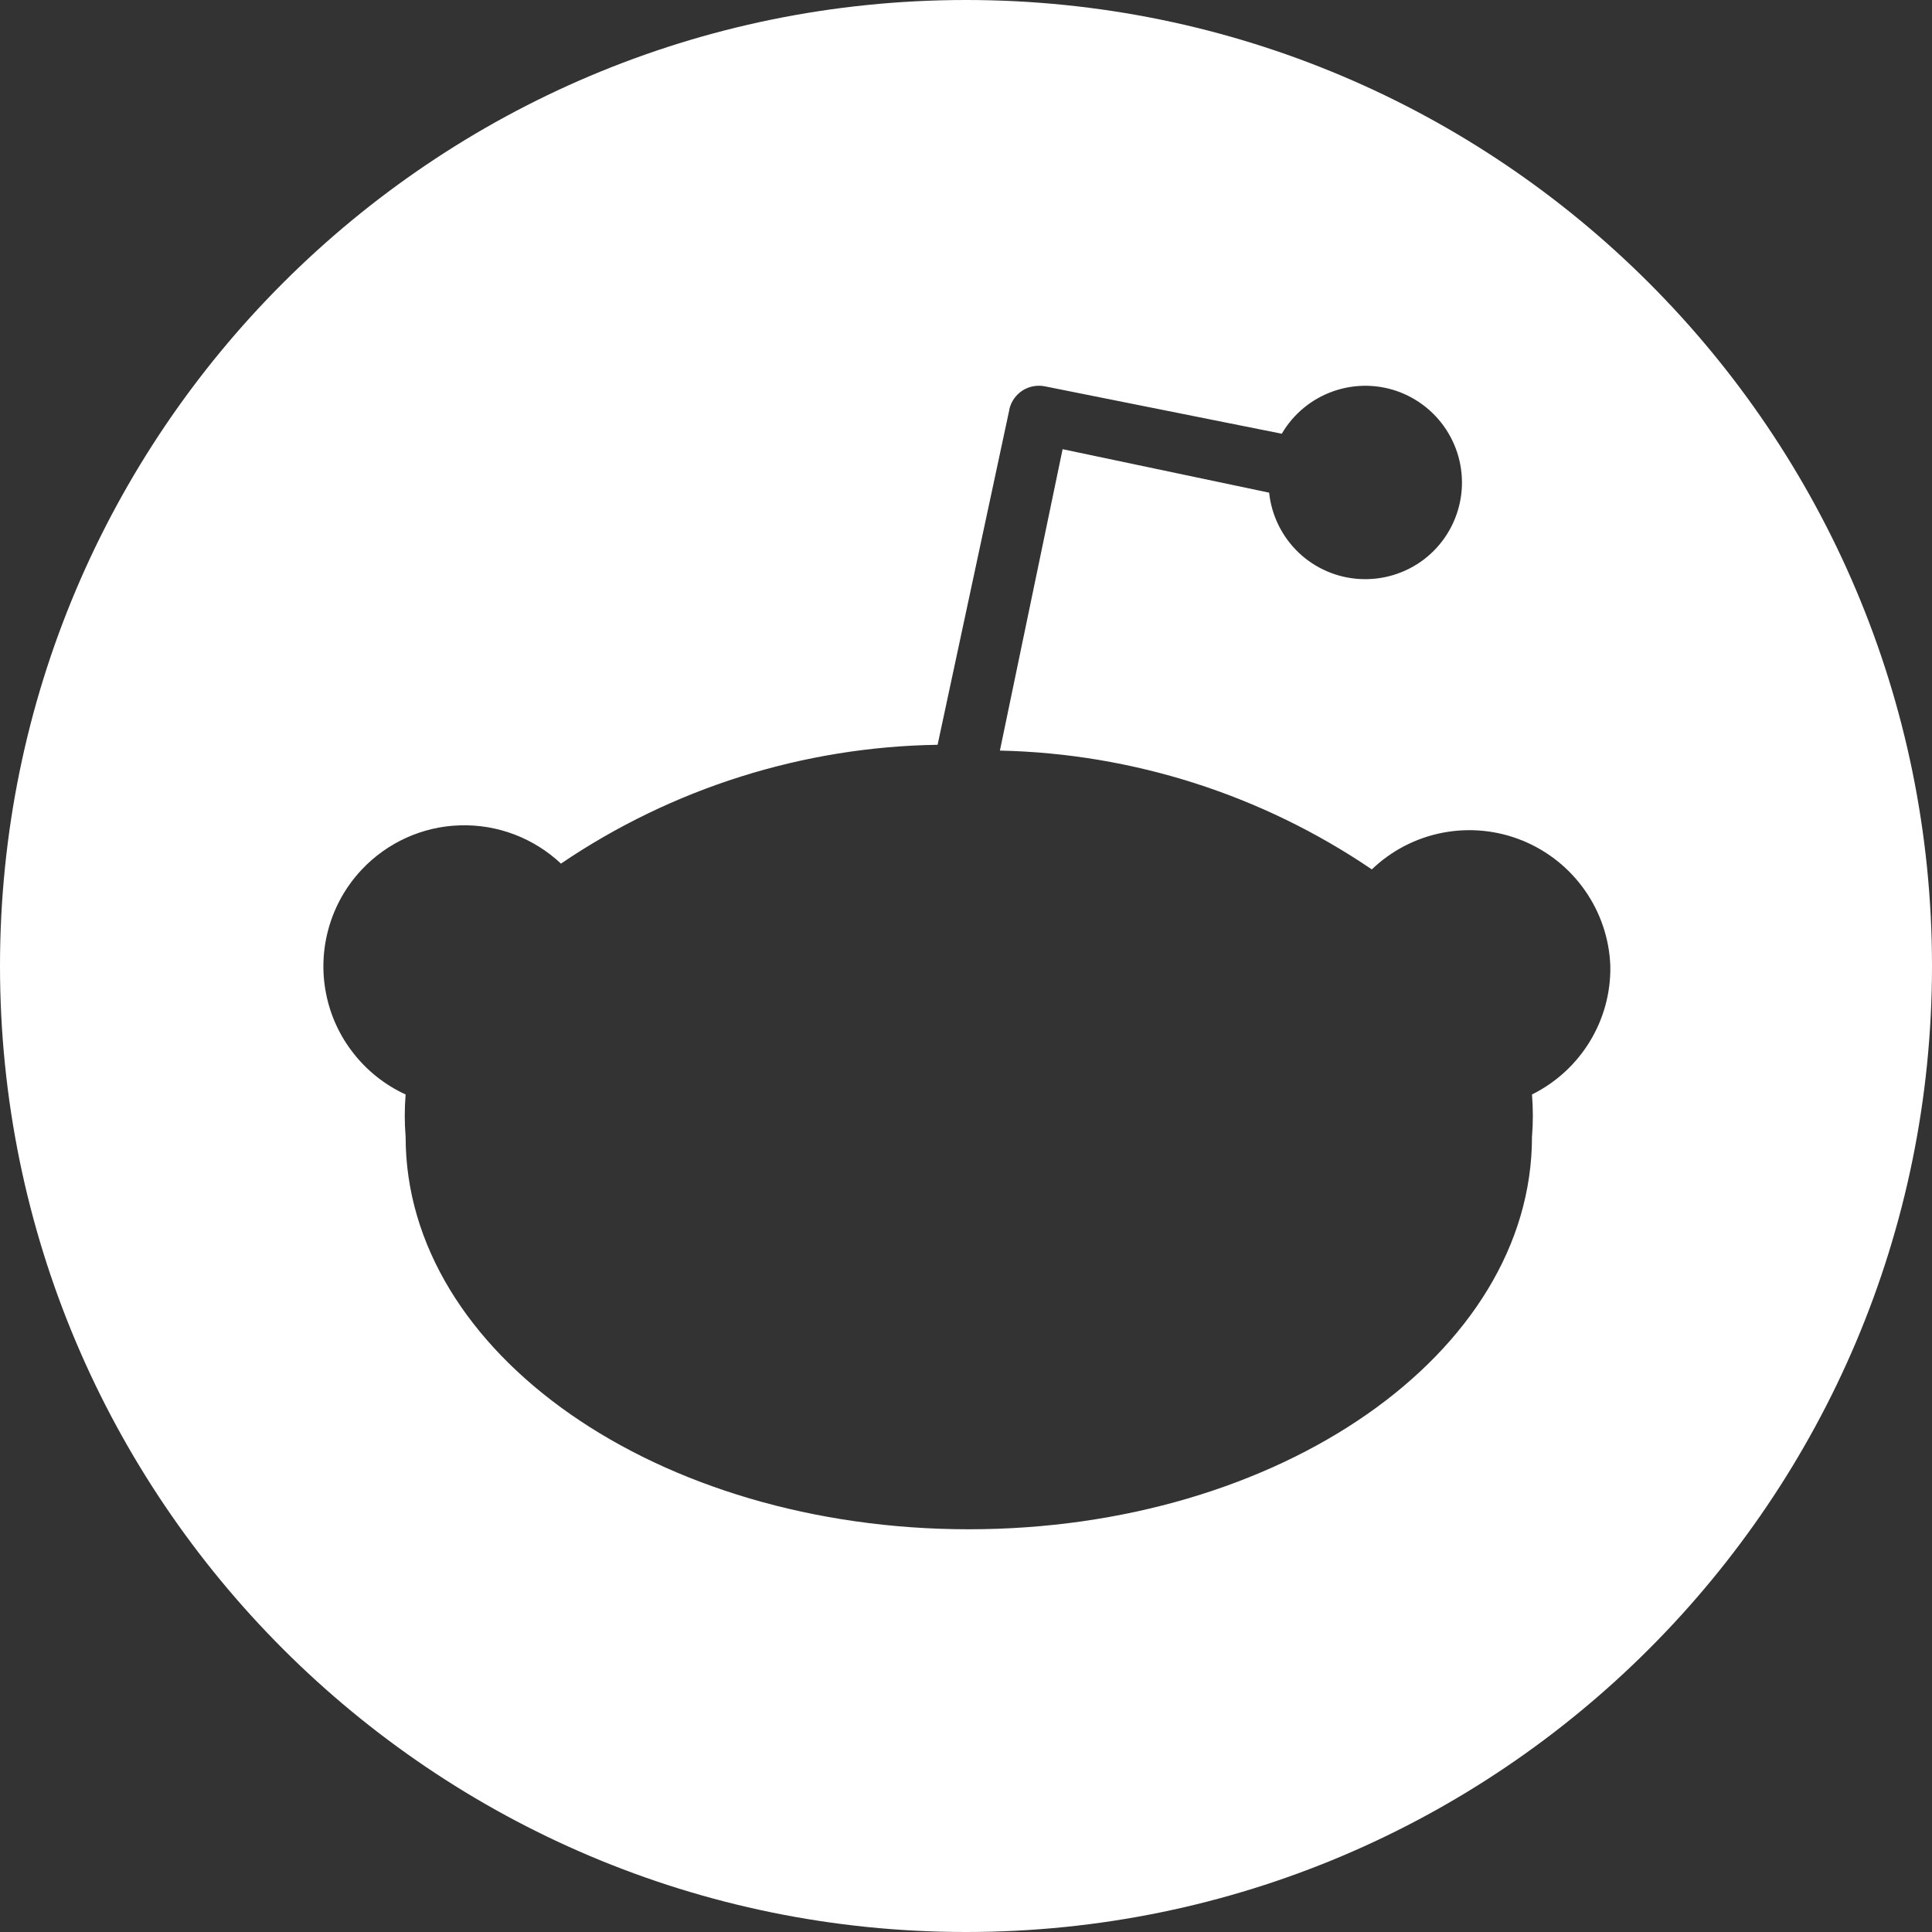<svg width="20" height="20" viewBox="0 0 20 20" fill="none" xmlns="http://www.w3.org/2000/svg">
<rect x="0" y="0" width="20" height="20" fill="#333333" stroke="none"/>
<path d="M10 0C4.479 0 0 4.477 0 10C0 15.521 4.479 20 10 20C15.521 20 20 15.521 20 10C20 4.477 15.521 0 10 0ZM15.859 11.33C15.871 11.476 15.871 11.623 15.859 11.769C15.859 14.009 13.25 15.831 10.029 15.831C6.808 15.831 4.199 14.011 4.199 11.769C4.187 11.623 4.187 11.476 4.199 11.33C3.988 11.233 3.804 11.088 3.661 10.906C3.517 10.724 3.419 10.511 3.375 10.283C3.33 10.056 3.341 9.821 3.405 9.599C3.469 9.376 3.585 9.172 3.744 9.003C3.875 8.863 4.033 8.751 4.207 8.672C4.382 8.593 4.571 8.549 4.762 8.544C4.954 8.538 5.145 8.57 5.324 8.638C5.503 8.706 5.668 8.809 5.807 8.94C6.959 8.159 8.314 7.731 9.706 7.71L10.449 4.24V4.236C10.467 4.156 10.517 4.086 10.586 4.042C10.655 3.998 10.74 3.983 10.82 4L13.269 4.49C13.389 4.284 13.579 4.128 13.803 4.05C14.028 3.971 14.273 3.975 14.495 4.061C14.717 4.148 14.901 4.31 15.014 4.52C15.127 4.729 15.162 4.972 15.112 5.205C15.062 5.438 14.931 5.645 14.742 5.79C14.553 5.934 14.318 6.007 14.08 5.994C13.843 5.982 13.617 5.885 13.444 5.721C13.272 5.557 13.163 5.337 13.138 5.1L11 4.65L10.351 7.77C11.726 7.8 13.063 8.227 14.201 9C14.404 8.805 14.659 8.673 14.936 8.62C15.212 8.567 15.498 8.595 15.759 8.701C16.02 8.807 16.245 8.986 16.406 9.216C16.568 9.446 16.66 9.719 16.67 10C16.68 10.563 16.363 11.08 15.859 11.33Z" fill="white"/>
</svg>
